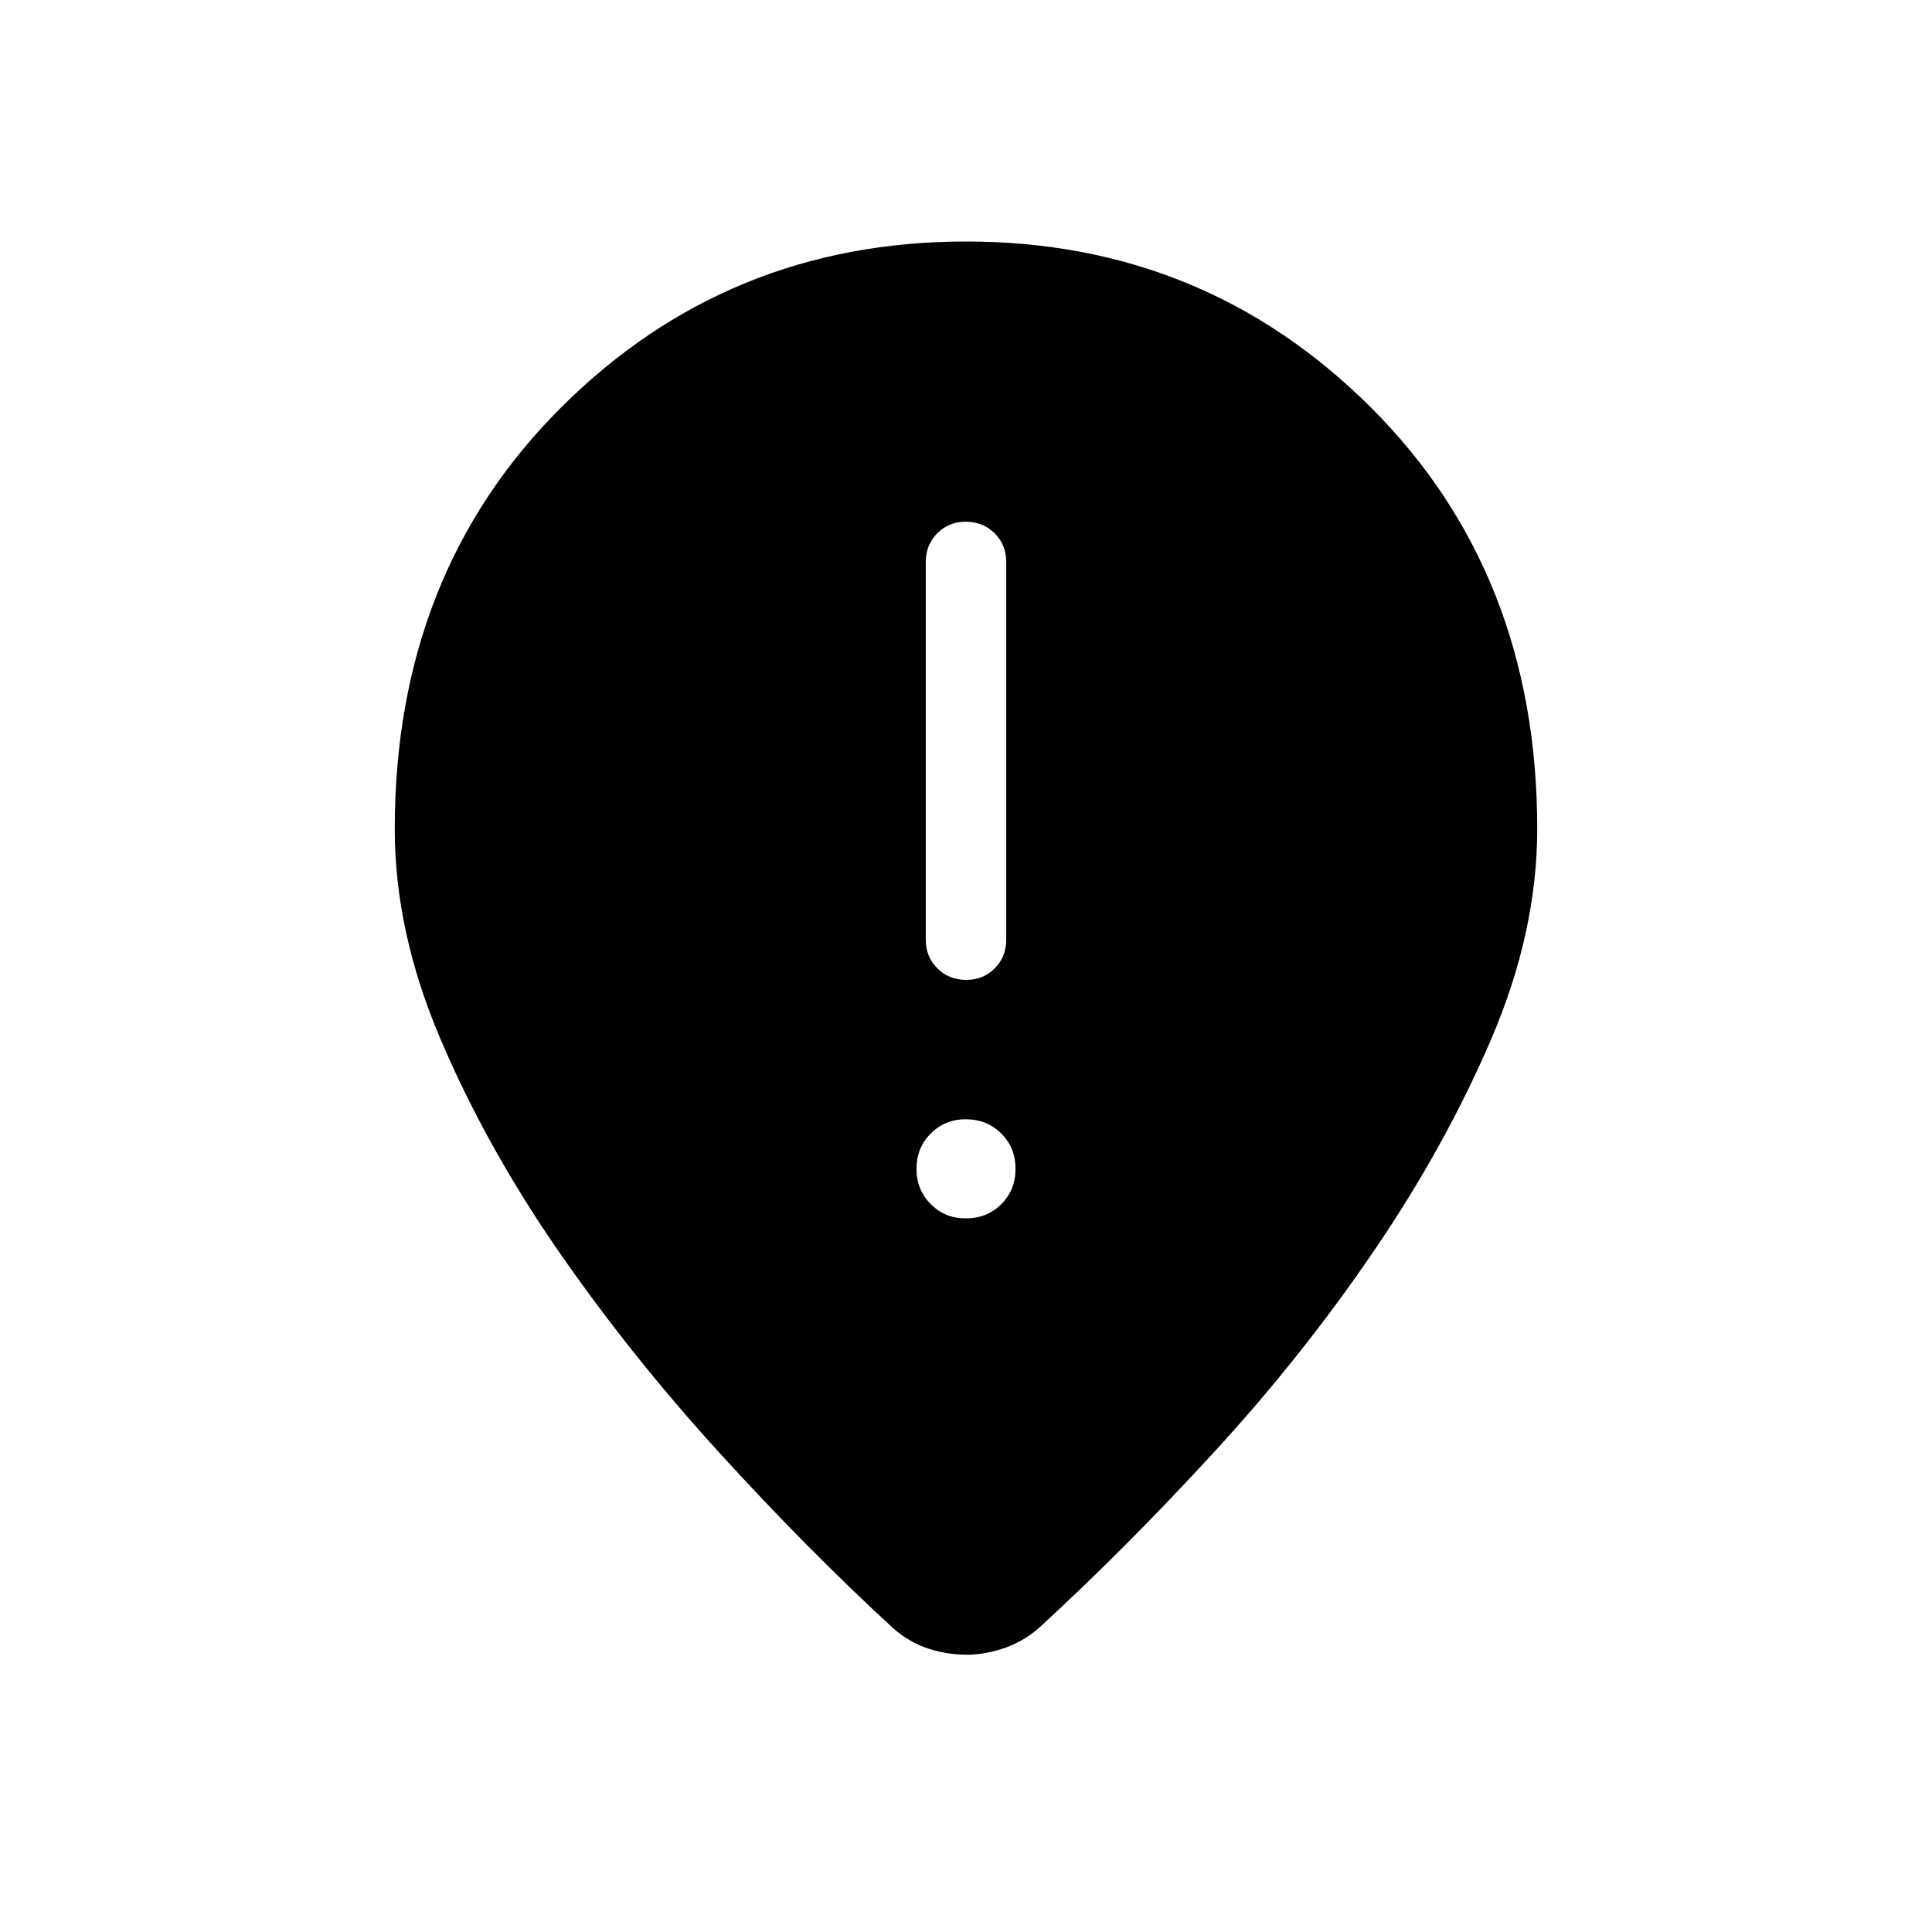 <svg xmlns="http://www.w3.org/2000/svg" width="1em" height="1em" viewBox="0 0 24 24"><path fill="currentColor" d="M12 12.173q.214 0 .357-.144t.143-.356V6.981q0-.213-.144-.356t-.357-.144t-.356.144t-.143.356v4.692q0 .213.144.356t.357.144M12 15.135q.262 0 .439-.177q.176-.177.176-.439t-.177-.438t-.438-.177t-.438.177t-.177.438t.177.439t.438.177m0 5.42q-.235 0-.47-.076q-.234-.077-.432-.25q-1.067-.981-2.164-2.185q-1.096-1.203-1.99-2.493t-1.468-2.633t-.572-2.622q0-3.173 2.066-5.234Q9.037 3 12 3t5.03 2.062q2.066 2.061 2.066 5.234q0 1.279-.572 2.613q-.572 1.333-1.458 2.632q-.885 1.3-1.981 2.494T12.92 20.21q-.191.173-.434.26q-.244.086-.487.086"/></svg>